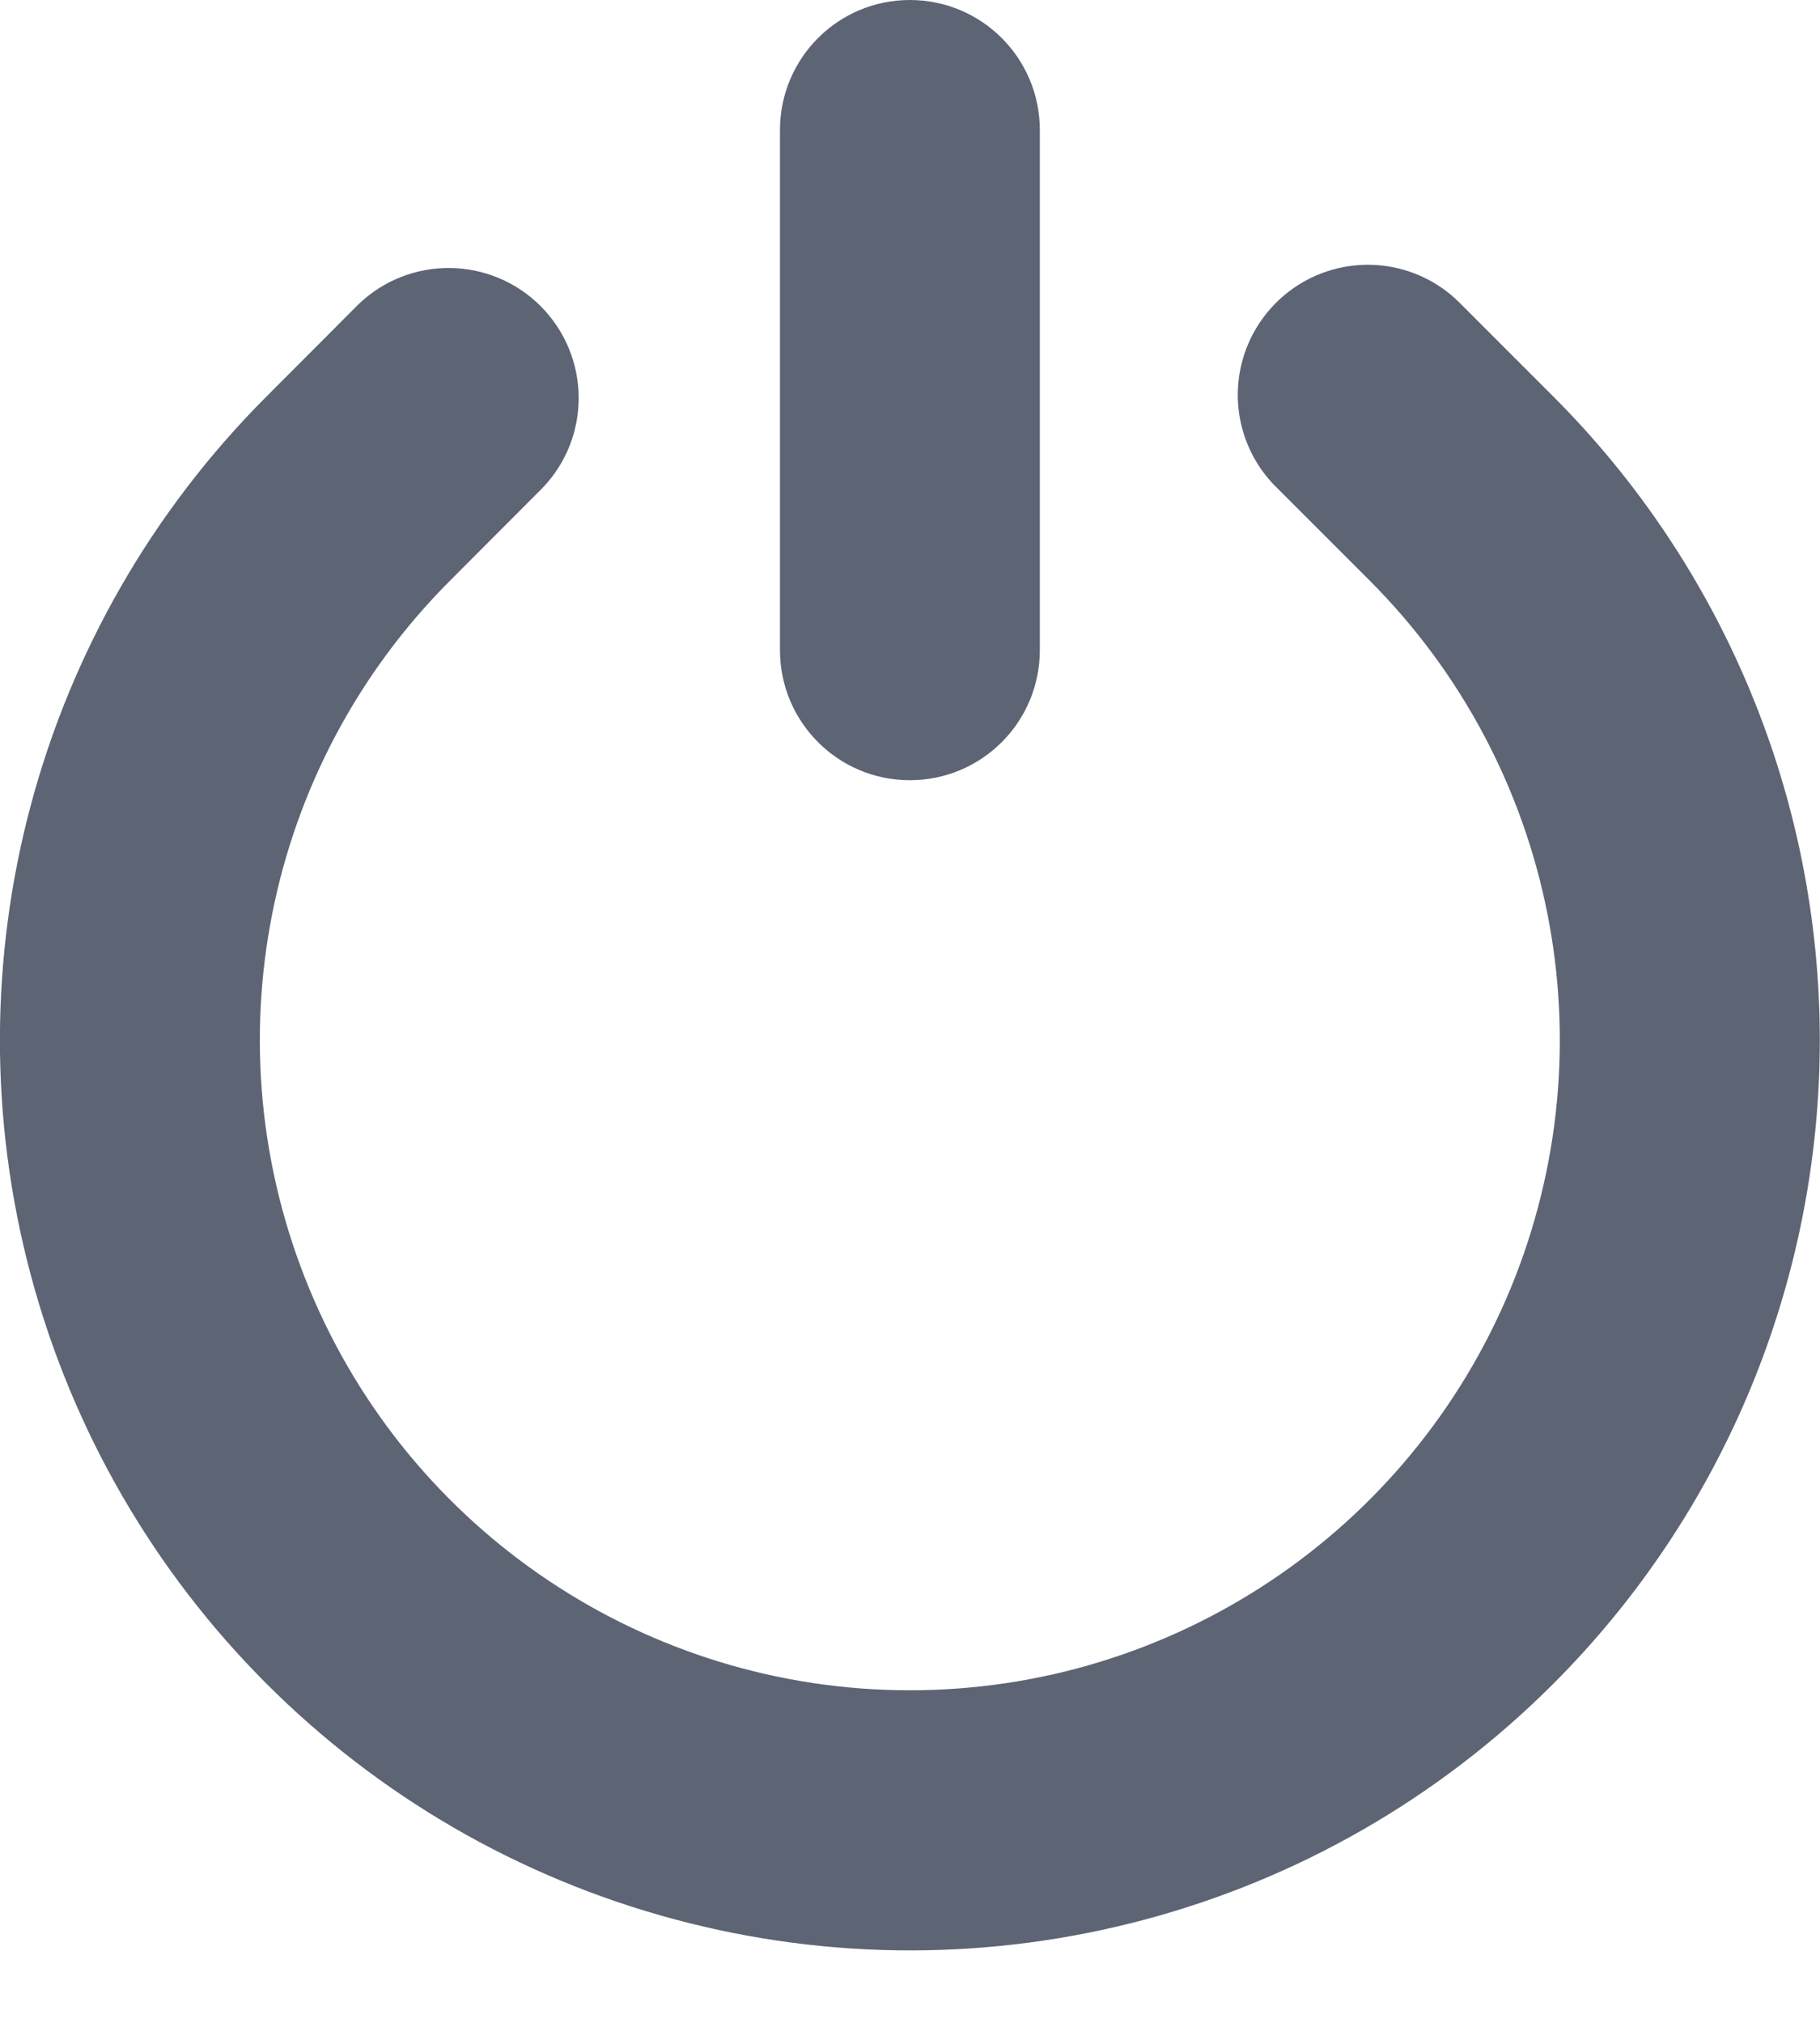 <?xml version="1.0" encoding="UTF-8" standalone="no"?>
<svg width="9px" height="10px" viewBox="0 0 9 10" version="1.1" xmlns="http://www.w3.org/2000/svg" xmlns:xlink="http://www.w3.org/1999/xlink">
    <!-- Generator: Sketch 3.6.1 (26313) - http://www.bohemiancoding.com/sketch -->
    <title>power</title>
    <desc>Created with Sketch.</desc>
    <defs></defs>
    <g id="Ui-kit" stroke="none" stroke-width="1" fill="none" fill-rule="evenodd">
        <g id="Menu-left" transform="translate(-841, -198)" fill="#5D6474">
            <g id="left-open-nl.1.2" transform="translate(595, 95)">
                <g id="user" transform="translate(24, 91)">
                    <g id="icons" transform="translate(65, 2)">
                        <g id="#4" transform="translate(146, 0)">
                            <path d="M18.681,18.324 C17.545,19.461 15.888,19.905 14.335,19.488 C12.782,19.072 11.569,17.859 11.153,16.306 C10.737,14.754 11.181,13.097 12.318,11.96 L12.772,11.505 C13.024,11.262 13.425,11.265 13.673,11.513 C13.921,11.761 13.925,12.162 13.681,12.414 L13.227,12.869 C12.307,13.788 12.032,15.17 12.53,16.372 C13.027,17.573 14.199,18.356 15.499,18.356 C16.799,18.356 17.971,17.573 18.469,16.372 C18.966,15.17 18.691,13.788 17.772,12.869 L17.317,12.414 C17.15,12.253 17.083,12.014 17.142,11.789 C17.201,11.565 17.376,11.389 17.601,11.33 C17.826,11.271 18.065,11.338 18.226,11.505 L18.681,11.96 C19.525,12.804 19.999,13.948 19.999,15.142 C19.999,16.335 19.525,17.48 18.681,18.324 L18.681,18.324 Z M15.499,13.857 C15.144,13.857 14.857,13.569 14.857,13.214 L14.857,10.643 C14.857,10.288 15.144,10 15.499,10 C15.855,10 16.142,10.288 16.142,10.643 L16.142,13.214 C16.142,13.569 15.855,13.857 15.499,13.857 L15.499,13.857 Z" id="power"></path>
                        </g>
                    </g>
                </g>
            </g>
        </g>
    </g>
</svg>